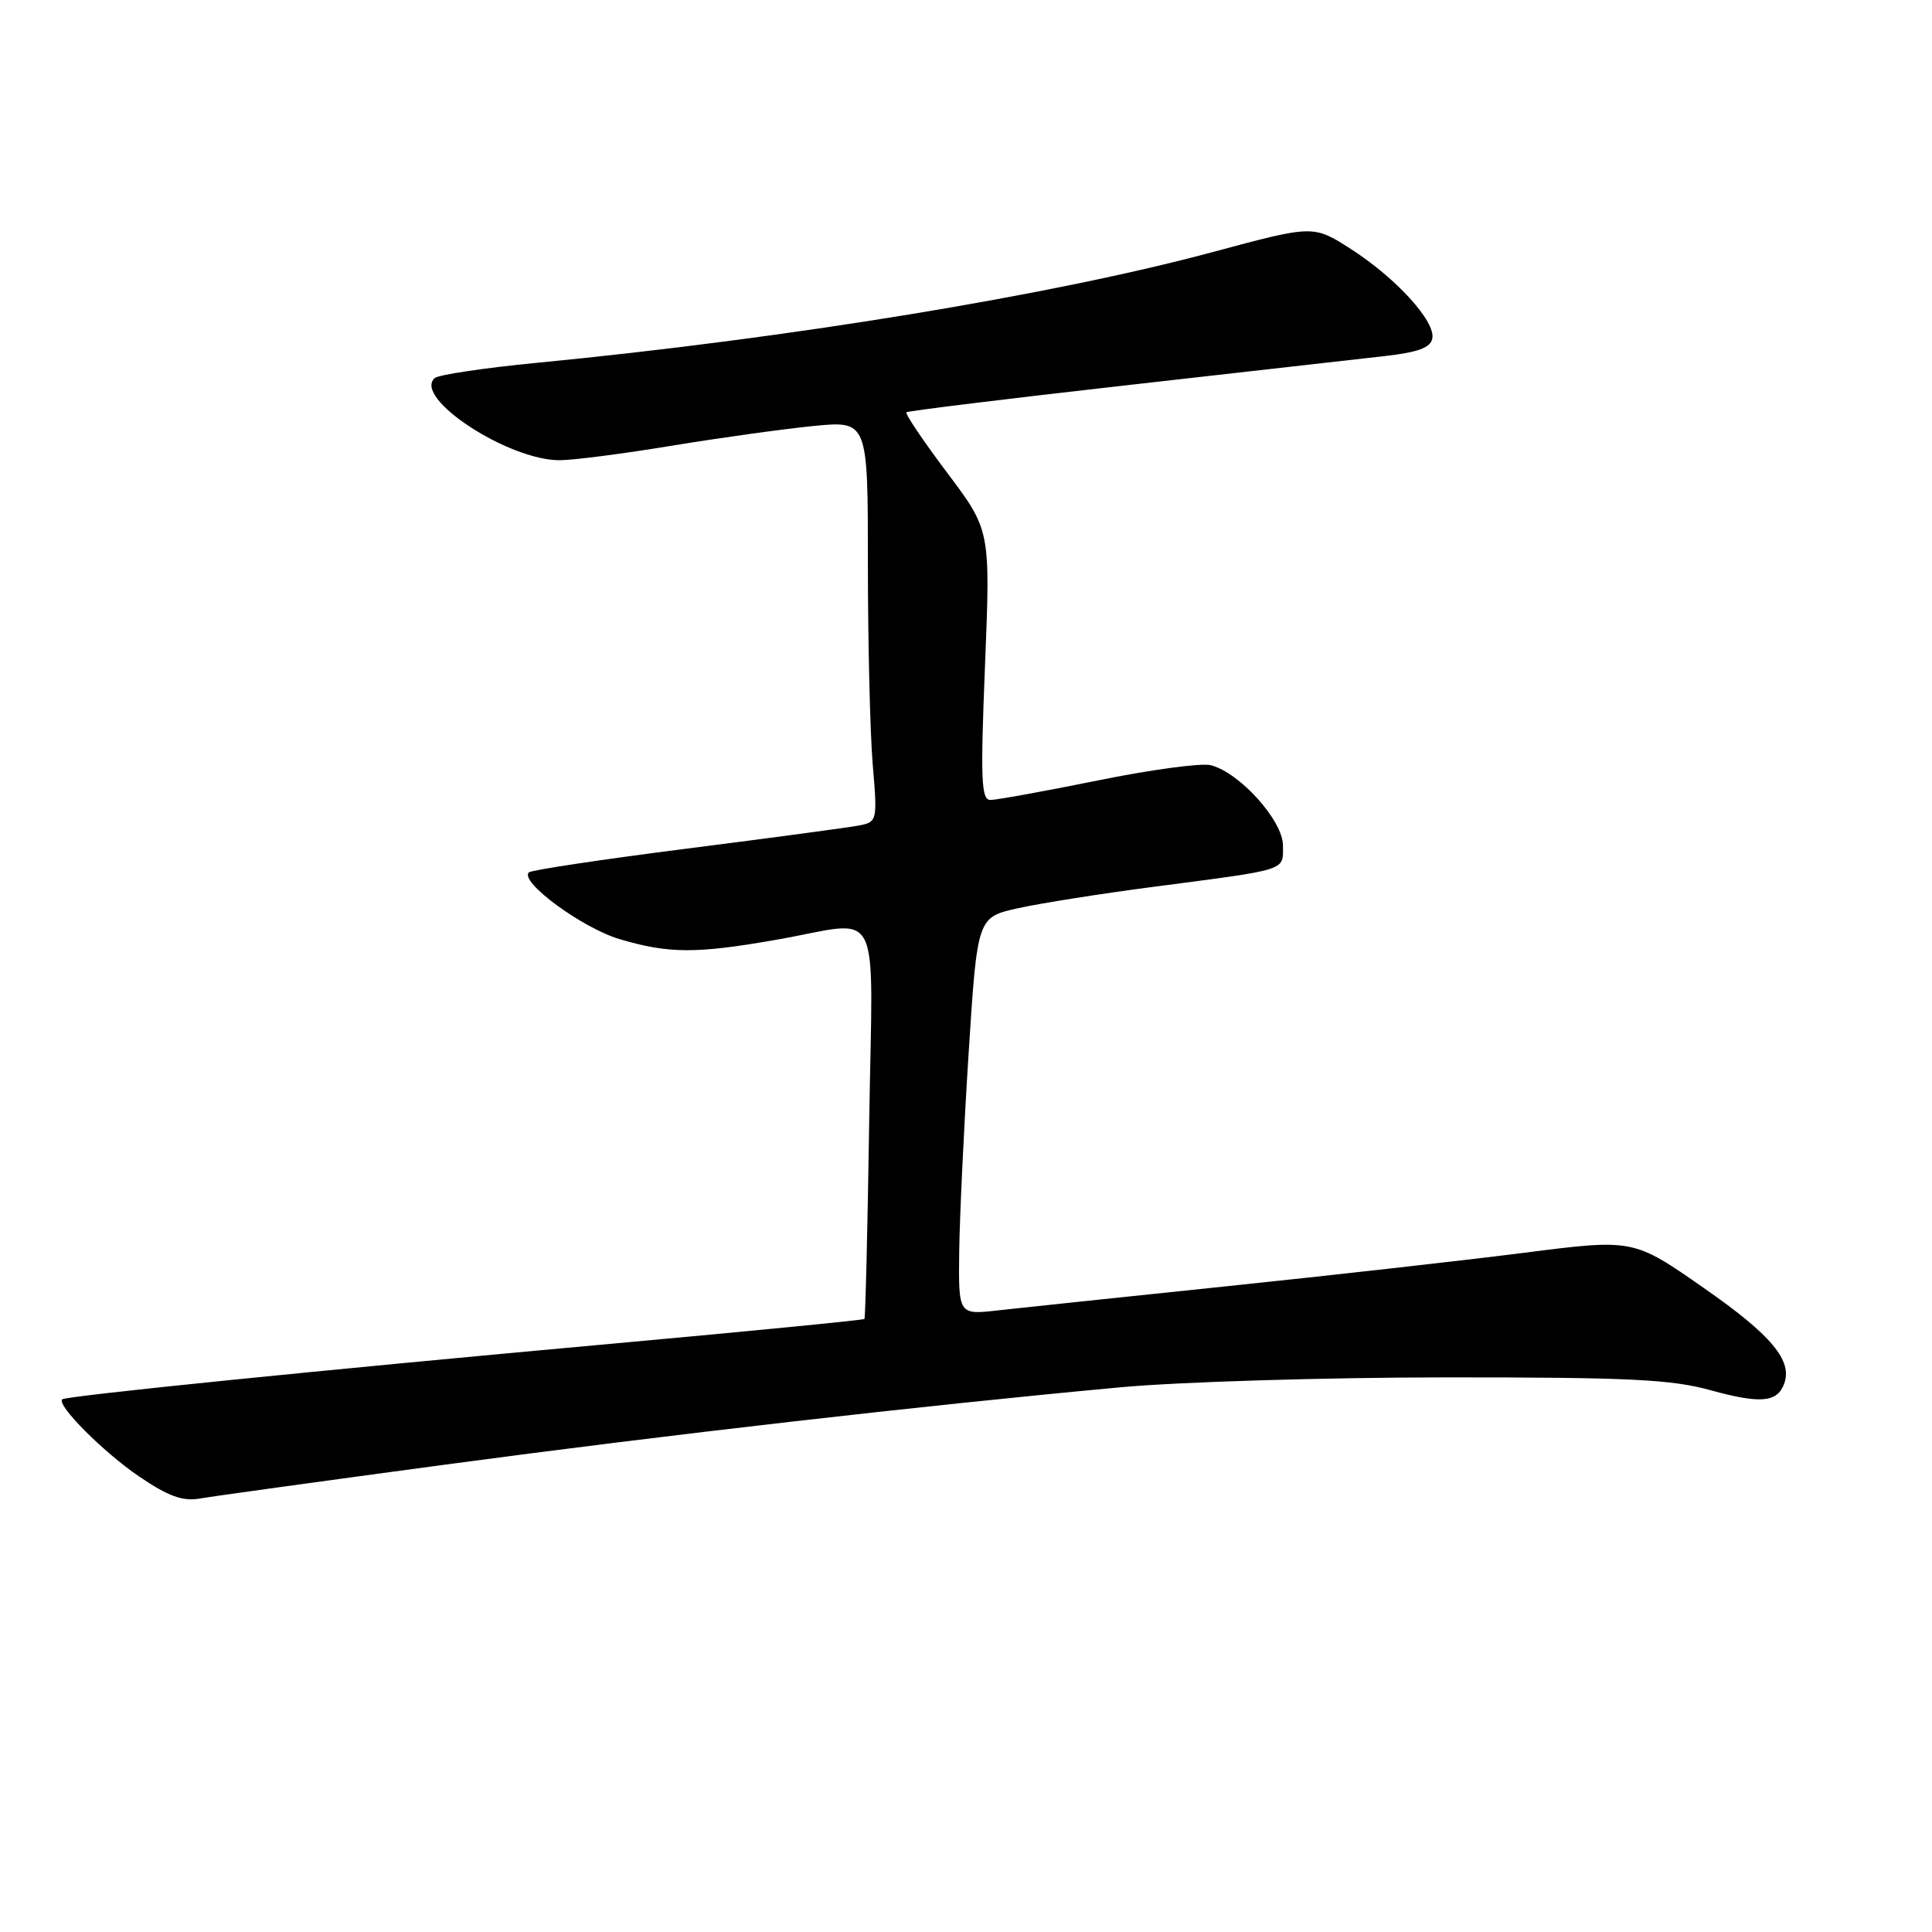 <?xml version="1.0" encoding="UTF-8" standalone="no"?>
<!DOCTYPE svg PUBLIC "-//W3C//DTD SVG 1.1//EN" "http://www.w3.org/Graphics/SVG/1.1/DTD/svg11.dtd" >
<svg xmlns="http://www.w3.org/2000/svg" xmlns:xlink="http://www.w3.org/1999/xlink" version="1.1" viewBox="0 0 256 256">
 <g >
 <path fill="currentColor"
d=" M 59.00 194.07 C 88.47 190.11 122.09 186.26 148.50 183.82 C 156.20 183.11 175.55 182.52 191.50 182.51 C 215.91 182.50 221.49 182.77 226.73 184.23 C 233.22 186.02 235.47 185.83 236.39 183.41 C 237.58 180.32 234.77 176.93 225.77 170.67 C 216.43 164.15 216.43 164.15 201.96 166.00 C 194.01 167.01 176.25 169.01 162.50 170.44 C 148.75 171.87 135.14 173.31 132.25 173.63 C 127.00 174.23 127.00 174.23 127.10 165.87 C 127.16 161.26 127.72 149.41 128.35 139.52 C 129.50 121.54 129.50 121.54 134.91 120.34 C 137.89 119.68 145.99 118.40 152.91 117.50 C 170.87 115.15 170.00 115.43 170.00 112.03 C 170.00 108.74 164.25 102.35 160.42 101.39 C 159.19 101.08 152.45 101.99 145.44 103.42 C 138.42 104.84 132.03 106.00 131.24 106.00 C 130.01 106.00 129.91 103.35 130.52 88.13 C 131.24 70.26 131.24 70.26 125.48 62.61 C 122.31 58.39 119.89 54.80 120.11 54.63 C 120.32 54.45 133.32 52.85 149.00 51.08 C 164.68 49.31 180.19 47.55 183.49 47.18 C 187.91 46.68 189.56 46.07 189.79 44.85 C 190.23 42.59 184.99 36.84 178.99 32.99 C 174.03 29.81 174.03 29.81 160.76 33.38 C 139.48 39.11 104.57 44.84 71.00 48.09 C 64.12 48.76 58.10 49.66 57.60 50.10 C 54.67 52.70 67.36 61.02 74.19 60.98 C 76.01 60.97 82.67 60.11 89.00 59.06 C 95.33 58.02 103.76 56.85 107.75 56.45 C 115.00 55.74 115.00 55.74 115.00 74.72 C 115.00 85.16 115.29 97.12 115.64 101.29 C 116.27 108.73 116.23 108.90 113.89 109.37 C 112.58 109.63 102.30 111.01 91.06 112.44 C 79.82 113.87 70.38 115.29 70.07 115.60 C 68.82 116.85 77.15 122.97 82.10 124.44 C 88.65 126.38 92.25 126.39 103.00 124.50 C 117.15 122.01 115.63 118.99 115.17 148.75 C 114.96 162.91 114.67 174.62 114.54 174.77 C 114.41 174.91 99.50 176.38 81.40 178.02 C 42.26 181.57 8.70 184.97 8.24 185.42 C 7.48 186.18 13.70 192.42 18.40 195.62 C 22.32 198.28 24.19 198.96 26.50 198.56 C 28.15 198.27 42.77 196.25 59.00 194.07 Z "/>
</g>
</svg>